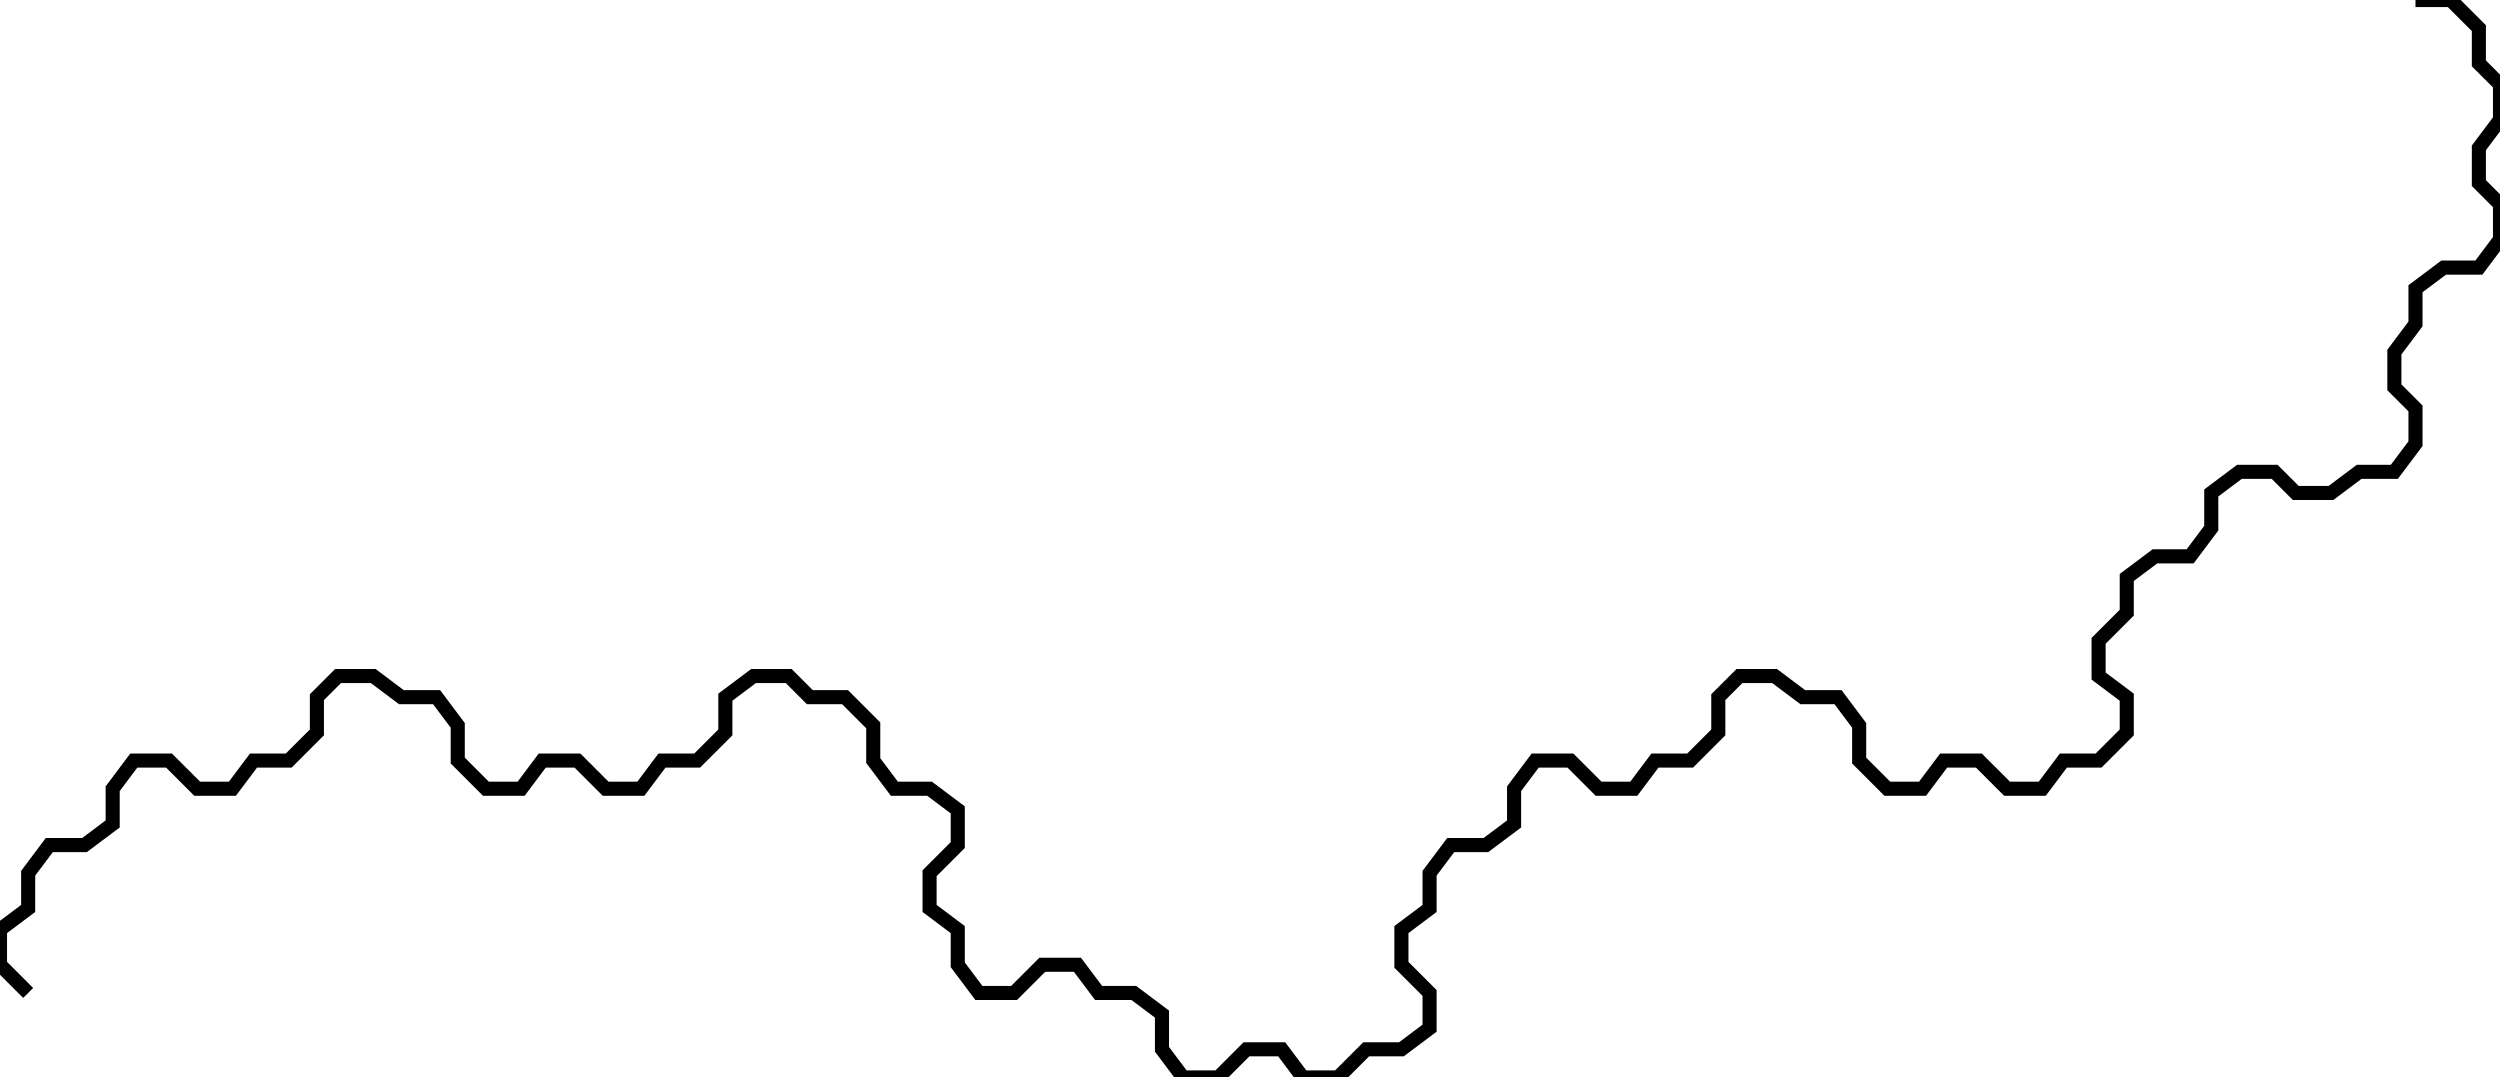 <?xml version='1.0' encoding='UTF-8' standalone='no'?><svg height='153' width='355'><g><path style='fill:none;stroke:#000000;stroke-width:2px' d='M 343, 0 L 348,0 352,4 352,9 355,12 355,17 352,21 352,26 355,29 355,34 352,38 347,38 343,41 343,46 340,50 340,55 343,58 343,63 340,67 335,67 331,70 326,70 323,67 318,67 314,70 314,75 311,79 306,79 302,82 302,87 298,91 298,96 302,99 302,104 298,108 293,108 290,112 285,112 281,108 276,108 273,112 268,112 264,108 264,103 261,99 256,99 252,96 247,96 244,99 244,104 240,108 235,108 232,112 227,112 223,108 218,108 215,112 215,117 211,120 206,120 203,124 203,129 199,132 199,137 203,141 203,146 199,149 194,149 190,153 185,153 182,149 177,149 173,153 168,153 165,149 165,144 161,141 156,141 153,137 148,137 144,141 139,141 136,137 136,132 132,129 132,124 136,120 136,115 132,112 127,112 124,108 124,103 120,99 115,99 112,96 107,96 103,99 103,104 99,108 94,108 91,112 86,112 82,108 77,108 74,112 69,112 65,108 65,103 62,99 57,99 53,96 48,96 45,99 45,104 41,108 36,108 33,112 28,112 24,108 19,108 16,112 16,117 12,120 7,120 4,124 4,129 0,132 0,137 4,141 '/></g></svg>